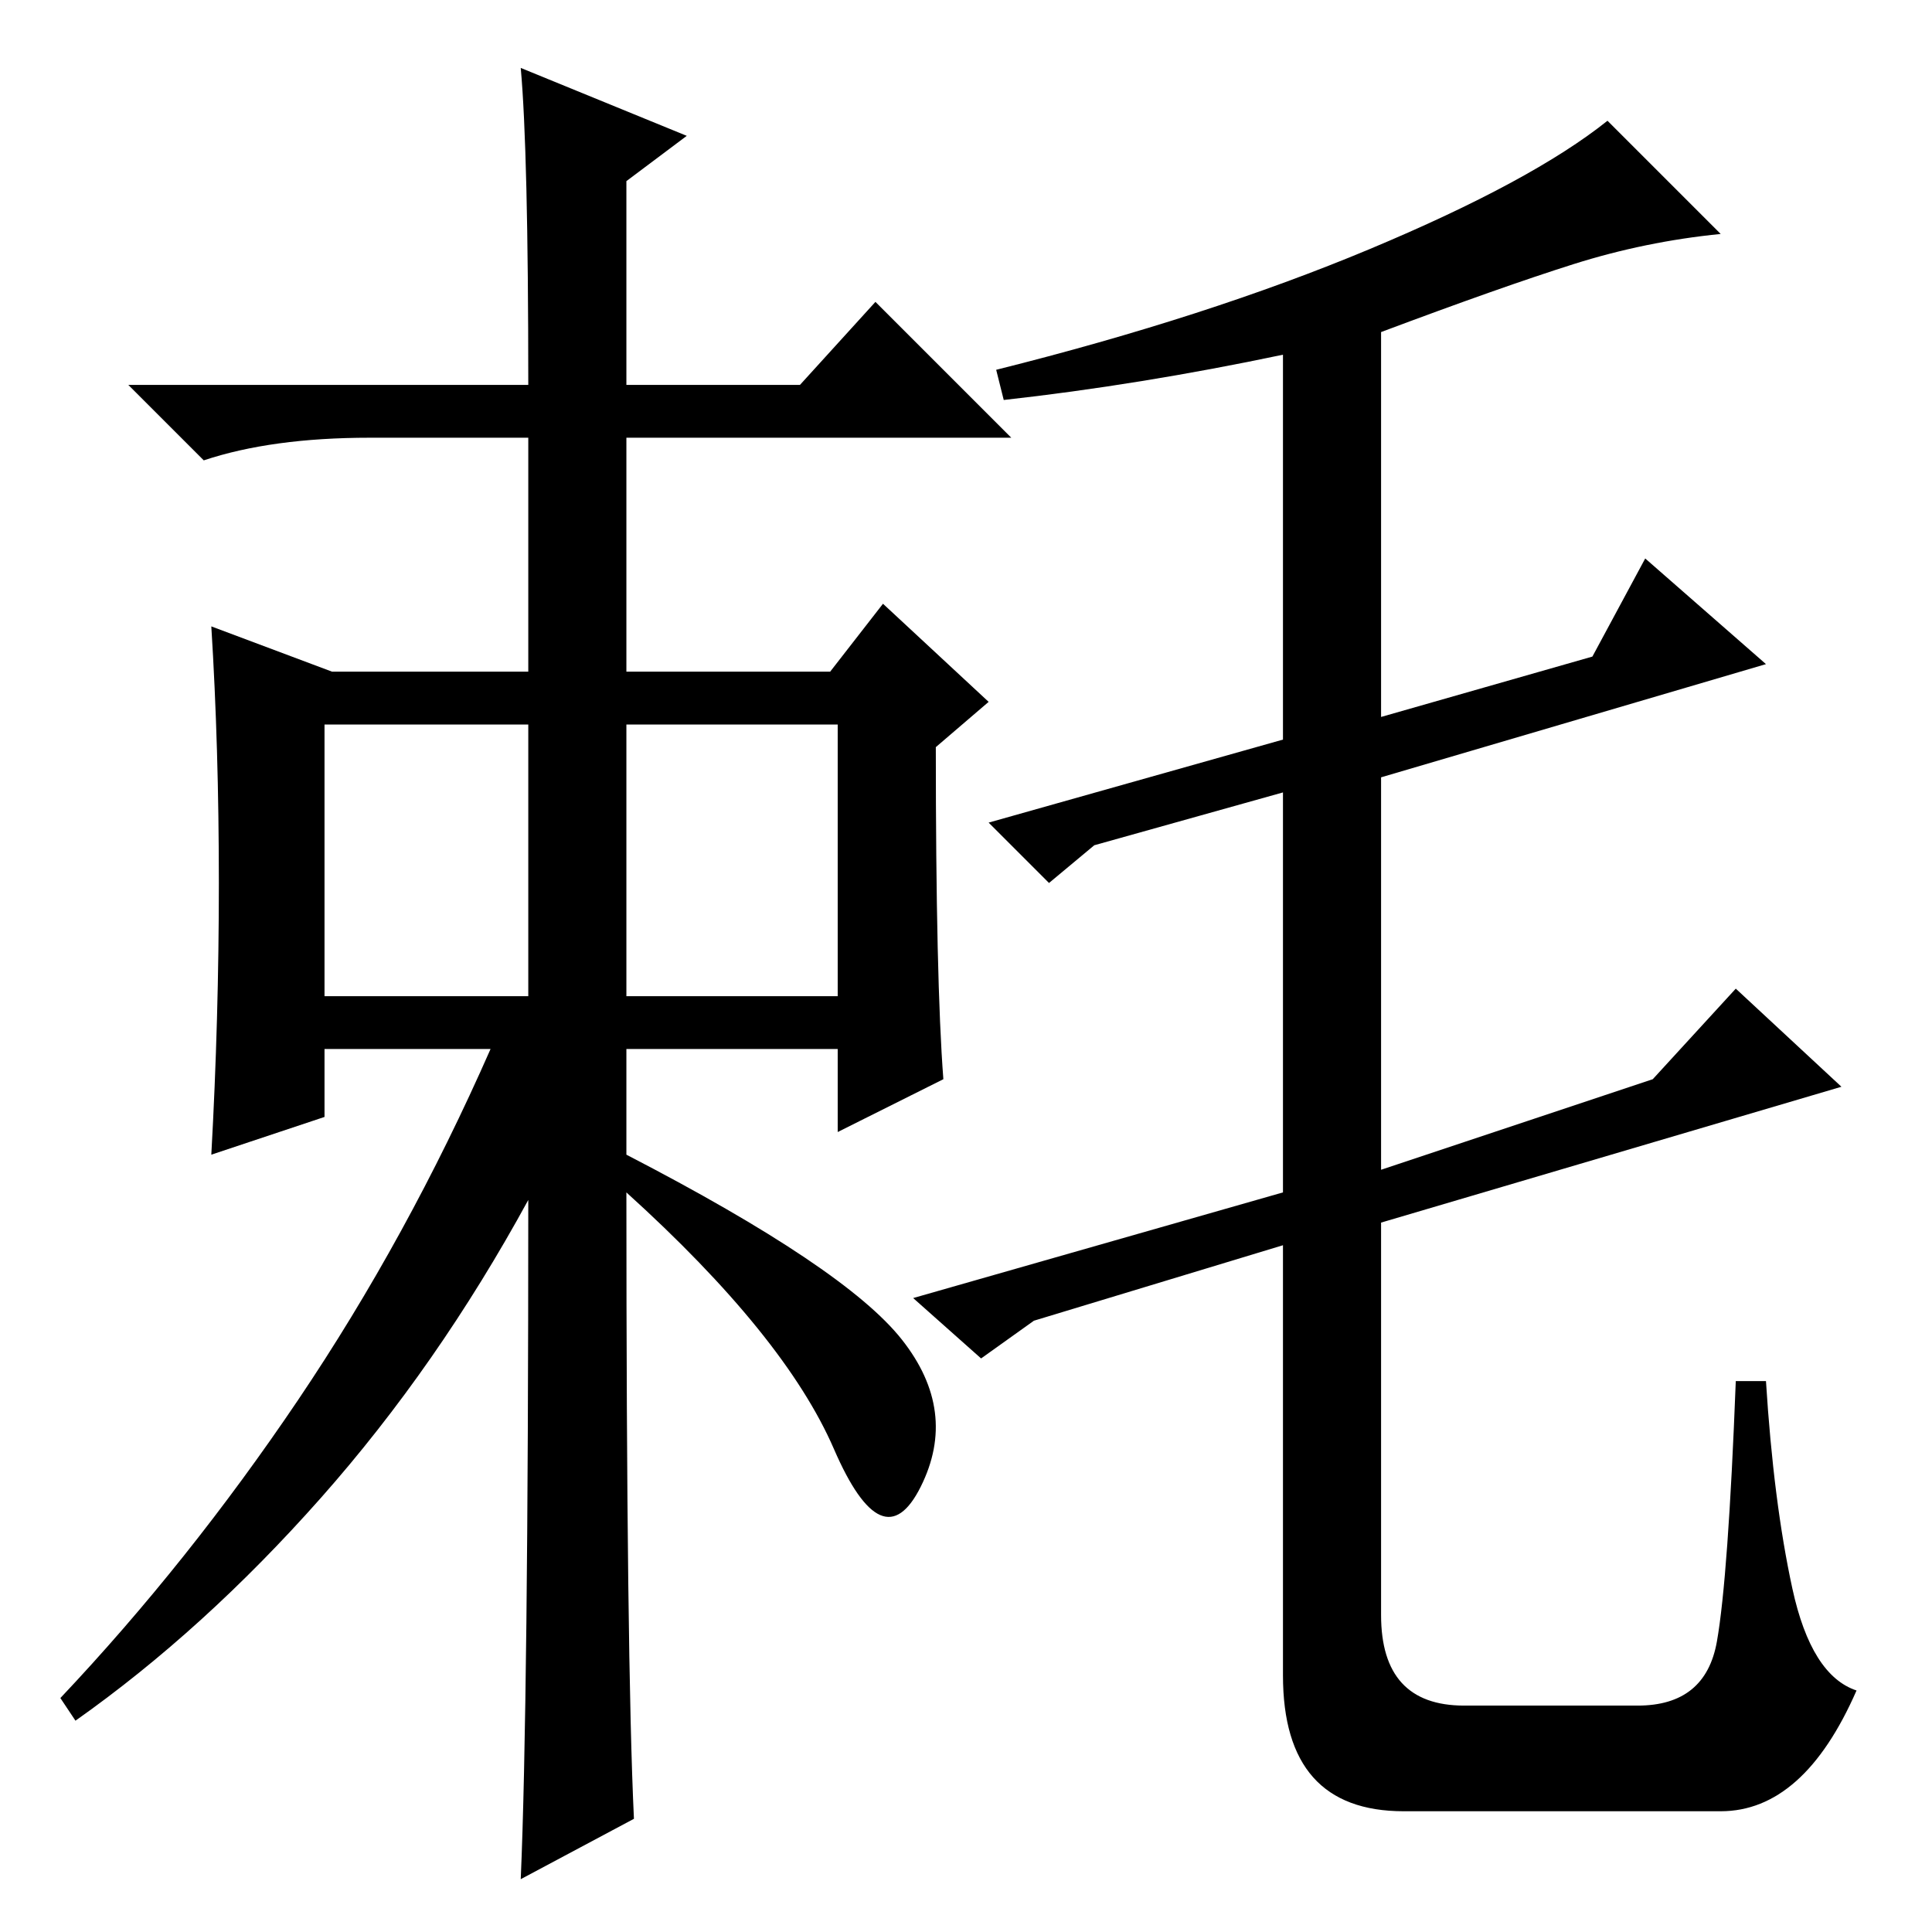 <?xml version="1.0" standalone="no"?>
<!DOCTYPE svg PUBLIC "-//W3C//DTD SVG 1.1//EN" "http://www.w3.org/Graphics/SVG/1.1/DTD/svg11.dtd" >
<svg xmlns="http://www.w3.org/2000/svg" xmlns:xlink="http://www.w3.org/1999/xlink" version="1.1" viewBox="0 -36 256 256">
  <g transform="matrix(1 0 0 -1 0 220)">
   <path fill="currentColor"
d="M133 203l-1 4q28 7 49.5 16t31.5 17l15 -15q-10 -1 -19.5 -4t-25.5 -9v-51l28 8l7 13l16 -14l-51 -15v-52l36 12l11 12l14 -13l-61 -18v-52q0 -12 11 -12h23q9 0 10.5 8.5t2.5 34.5h4q1 -16 3.5 -27.5t8.5 -13.5q-7 -16 -18 -16h-42q-16 0 -16 18v57l-33 -10l-7 -5l-9 8
l49 14v53l-25 -7l-6 -5l-8 8l39 11v51q-19 -4 -37 -6zM69 247l22 -9l-8 -6v-27h23l10 11l18 -18h-51v-31h27l7 9l14 -13l-7 -6q0 -31 1 -44l-14 -7v11h-28v-14q29 -15 36.5 -24.5t2.5 -19.5t-11.5 5t-27.5 34q0 -62 1 -83l-15 -8q1 23 1 90q-12 -22 -27.5 -39.5t-32.5 -29.5
l-2 3q17 18 31.5 39.5t25.5 46.5h-22v-9l-15 -5q1 18 1 36t-1 34l16 -6h26v31h-21q-13 0 -22 -3l-10 10h53q0 31 -1 42zM43 124h27v36h-27v-36zM83 124h28v36h-28v-36z" />
  </g>

</svg>
